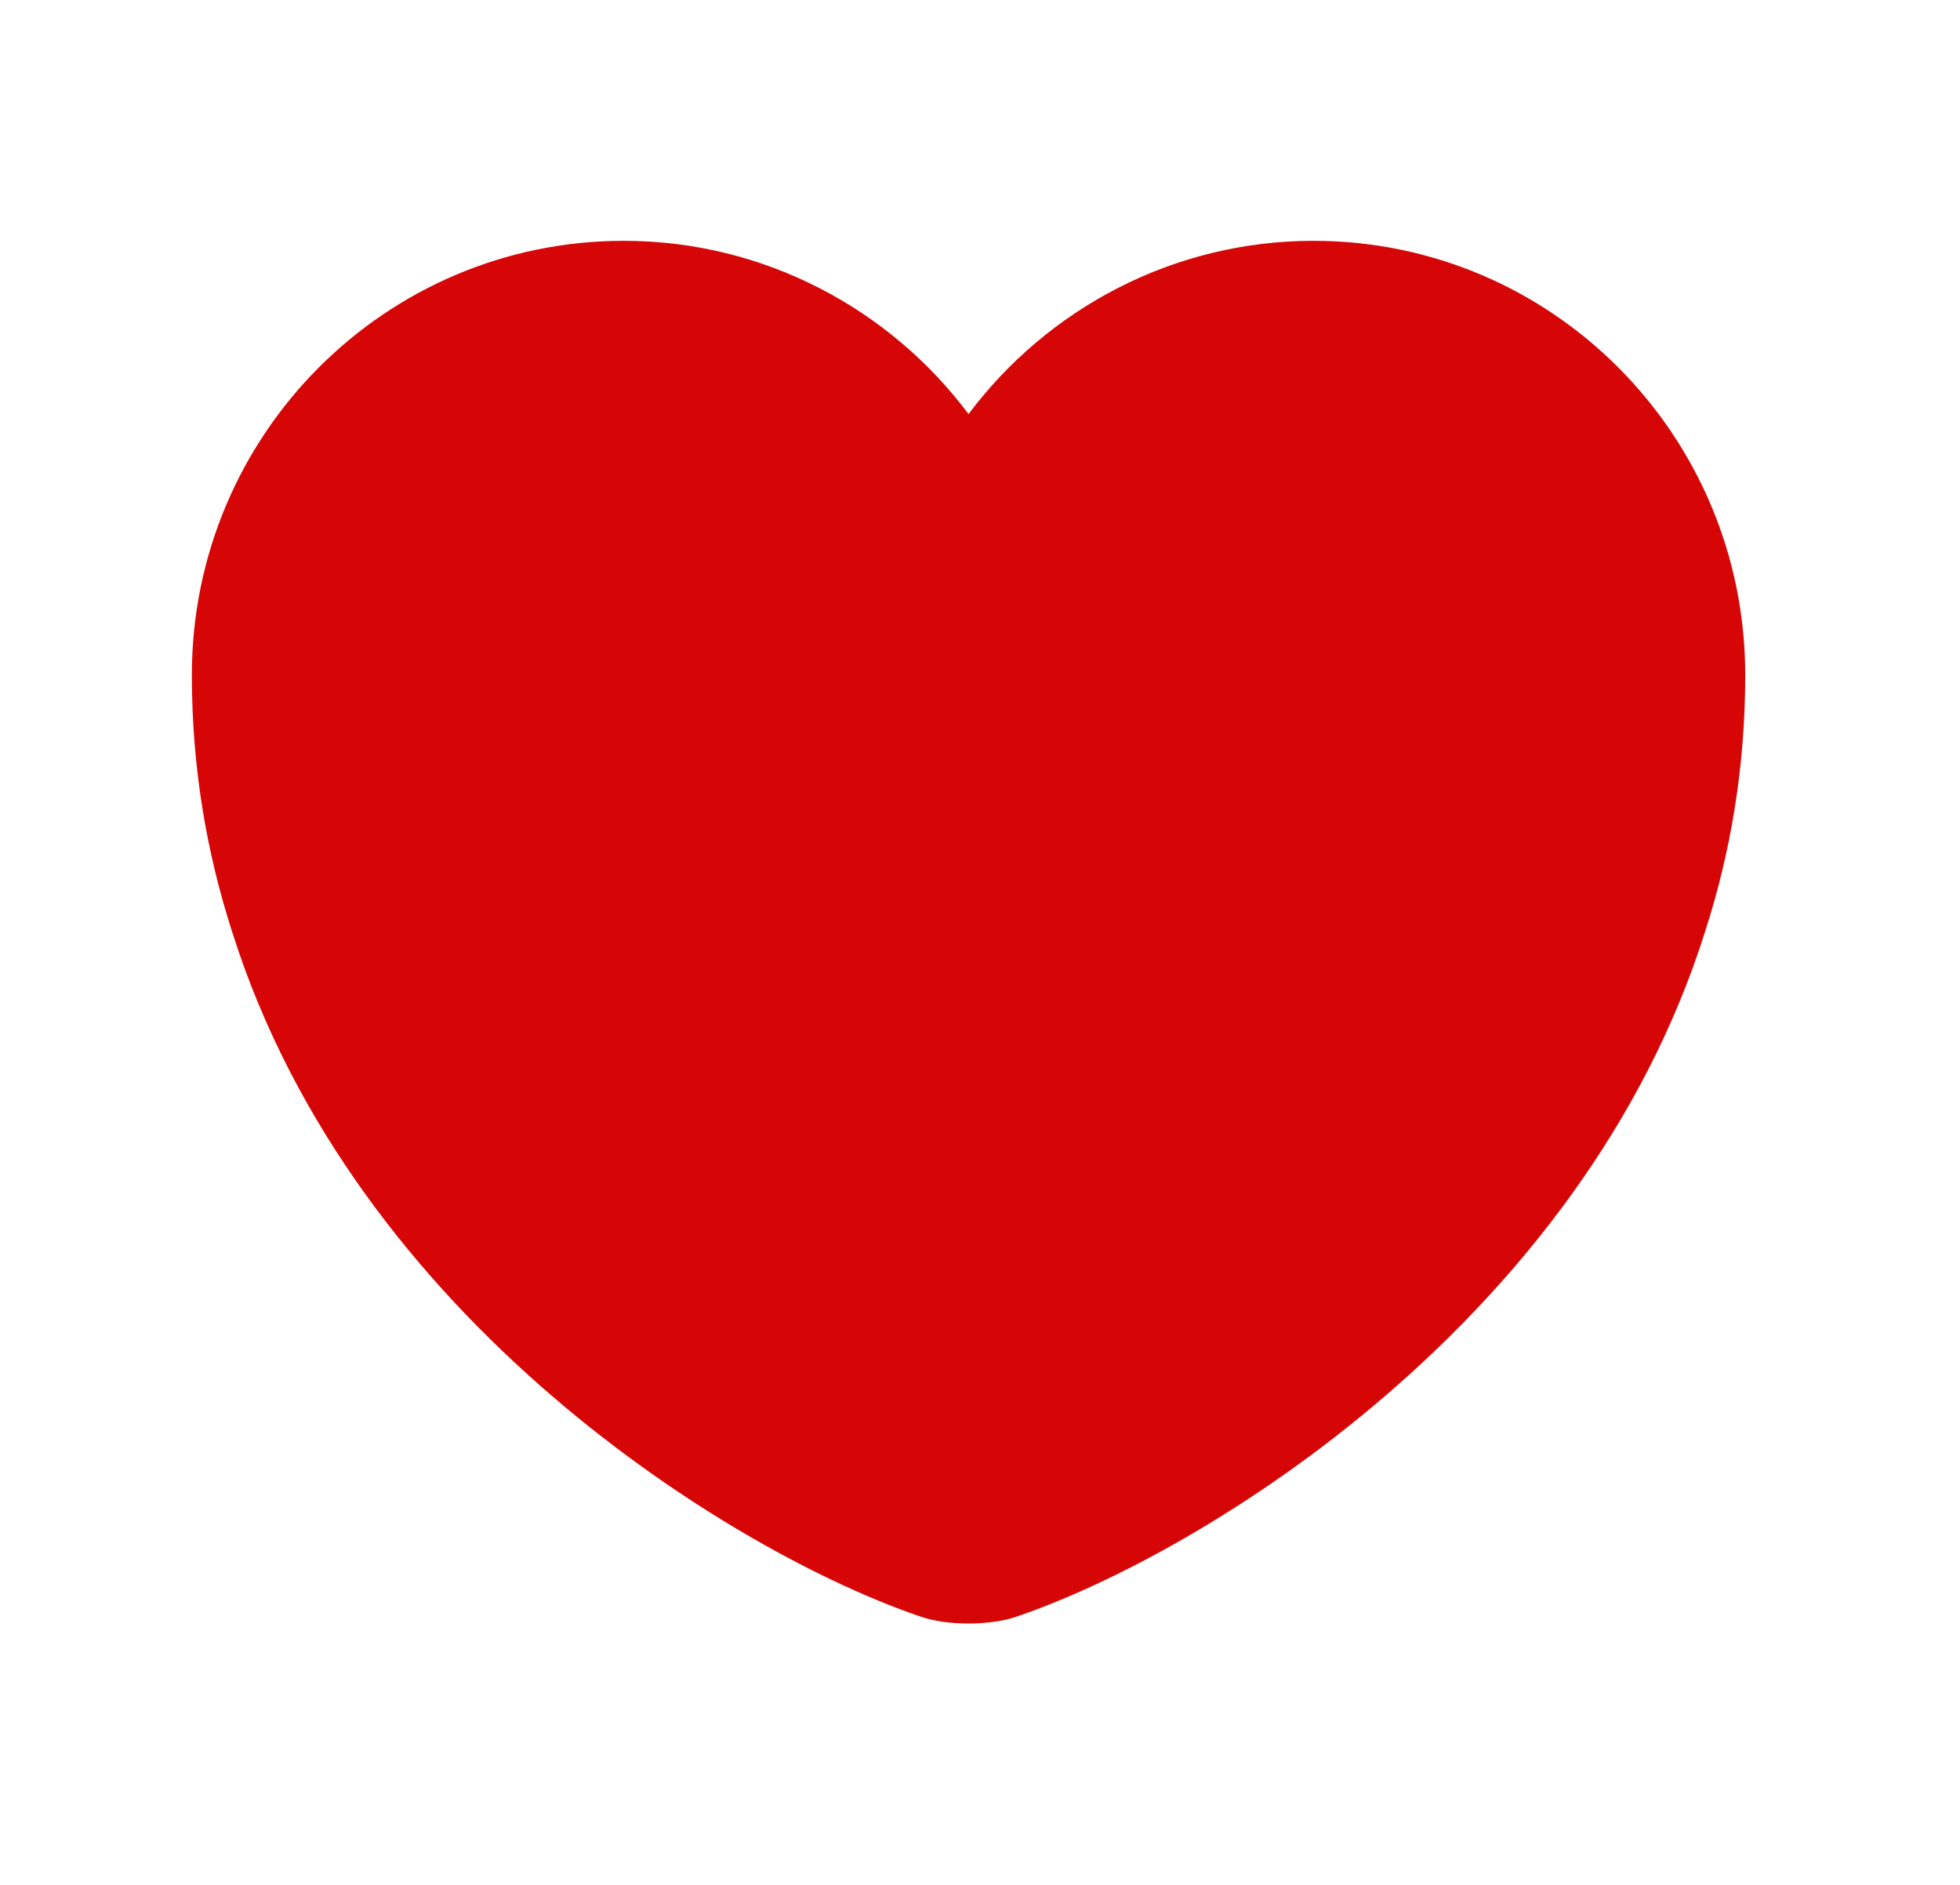 <svg width="26" height="25" viewBox="0 0 26 25" fill="none" xmlns="http://www.w3.org/2000/svg">
<path d="M17.423 3.194C15.558 3.194 13.889 4.101 12.848 5.492C11.808 4.101 10.139 3.194 8.274 3.194C5.111 3.194 2.545 5.77 2.545 8.953C2.545 10.179 2.741 11.313 3.081 12.364C4.709 17.515 9.726 20.596 12.209 21.441C12.56 21.564 13.137 21.564 13.487 21.441C15.97 20.596 20.988 17.515 22.616 12.364C22.956 11.313 23.151 10.179 23.151 8.953C23.151 5.77 20.586 3.194 17.423 3.194Z" fill="#D60606"/>
</svg>
